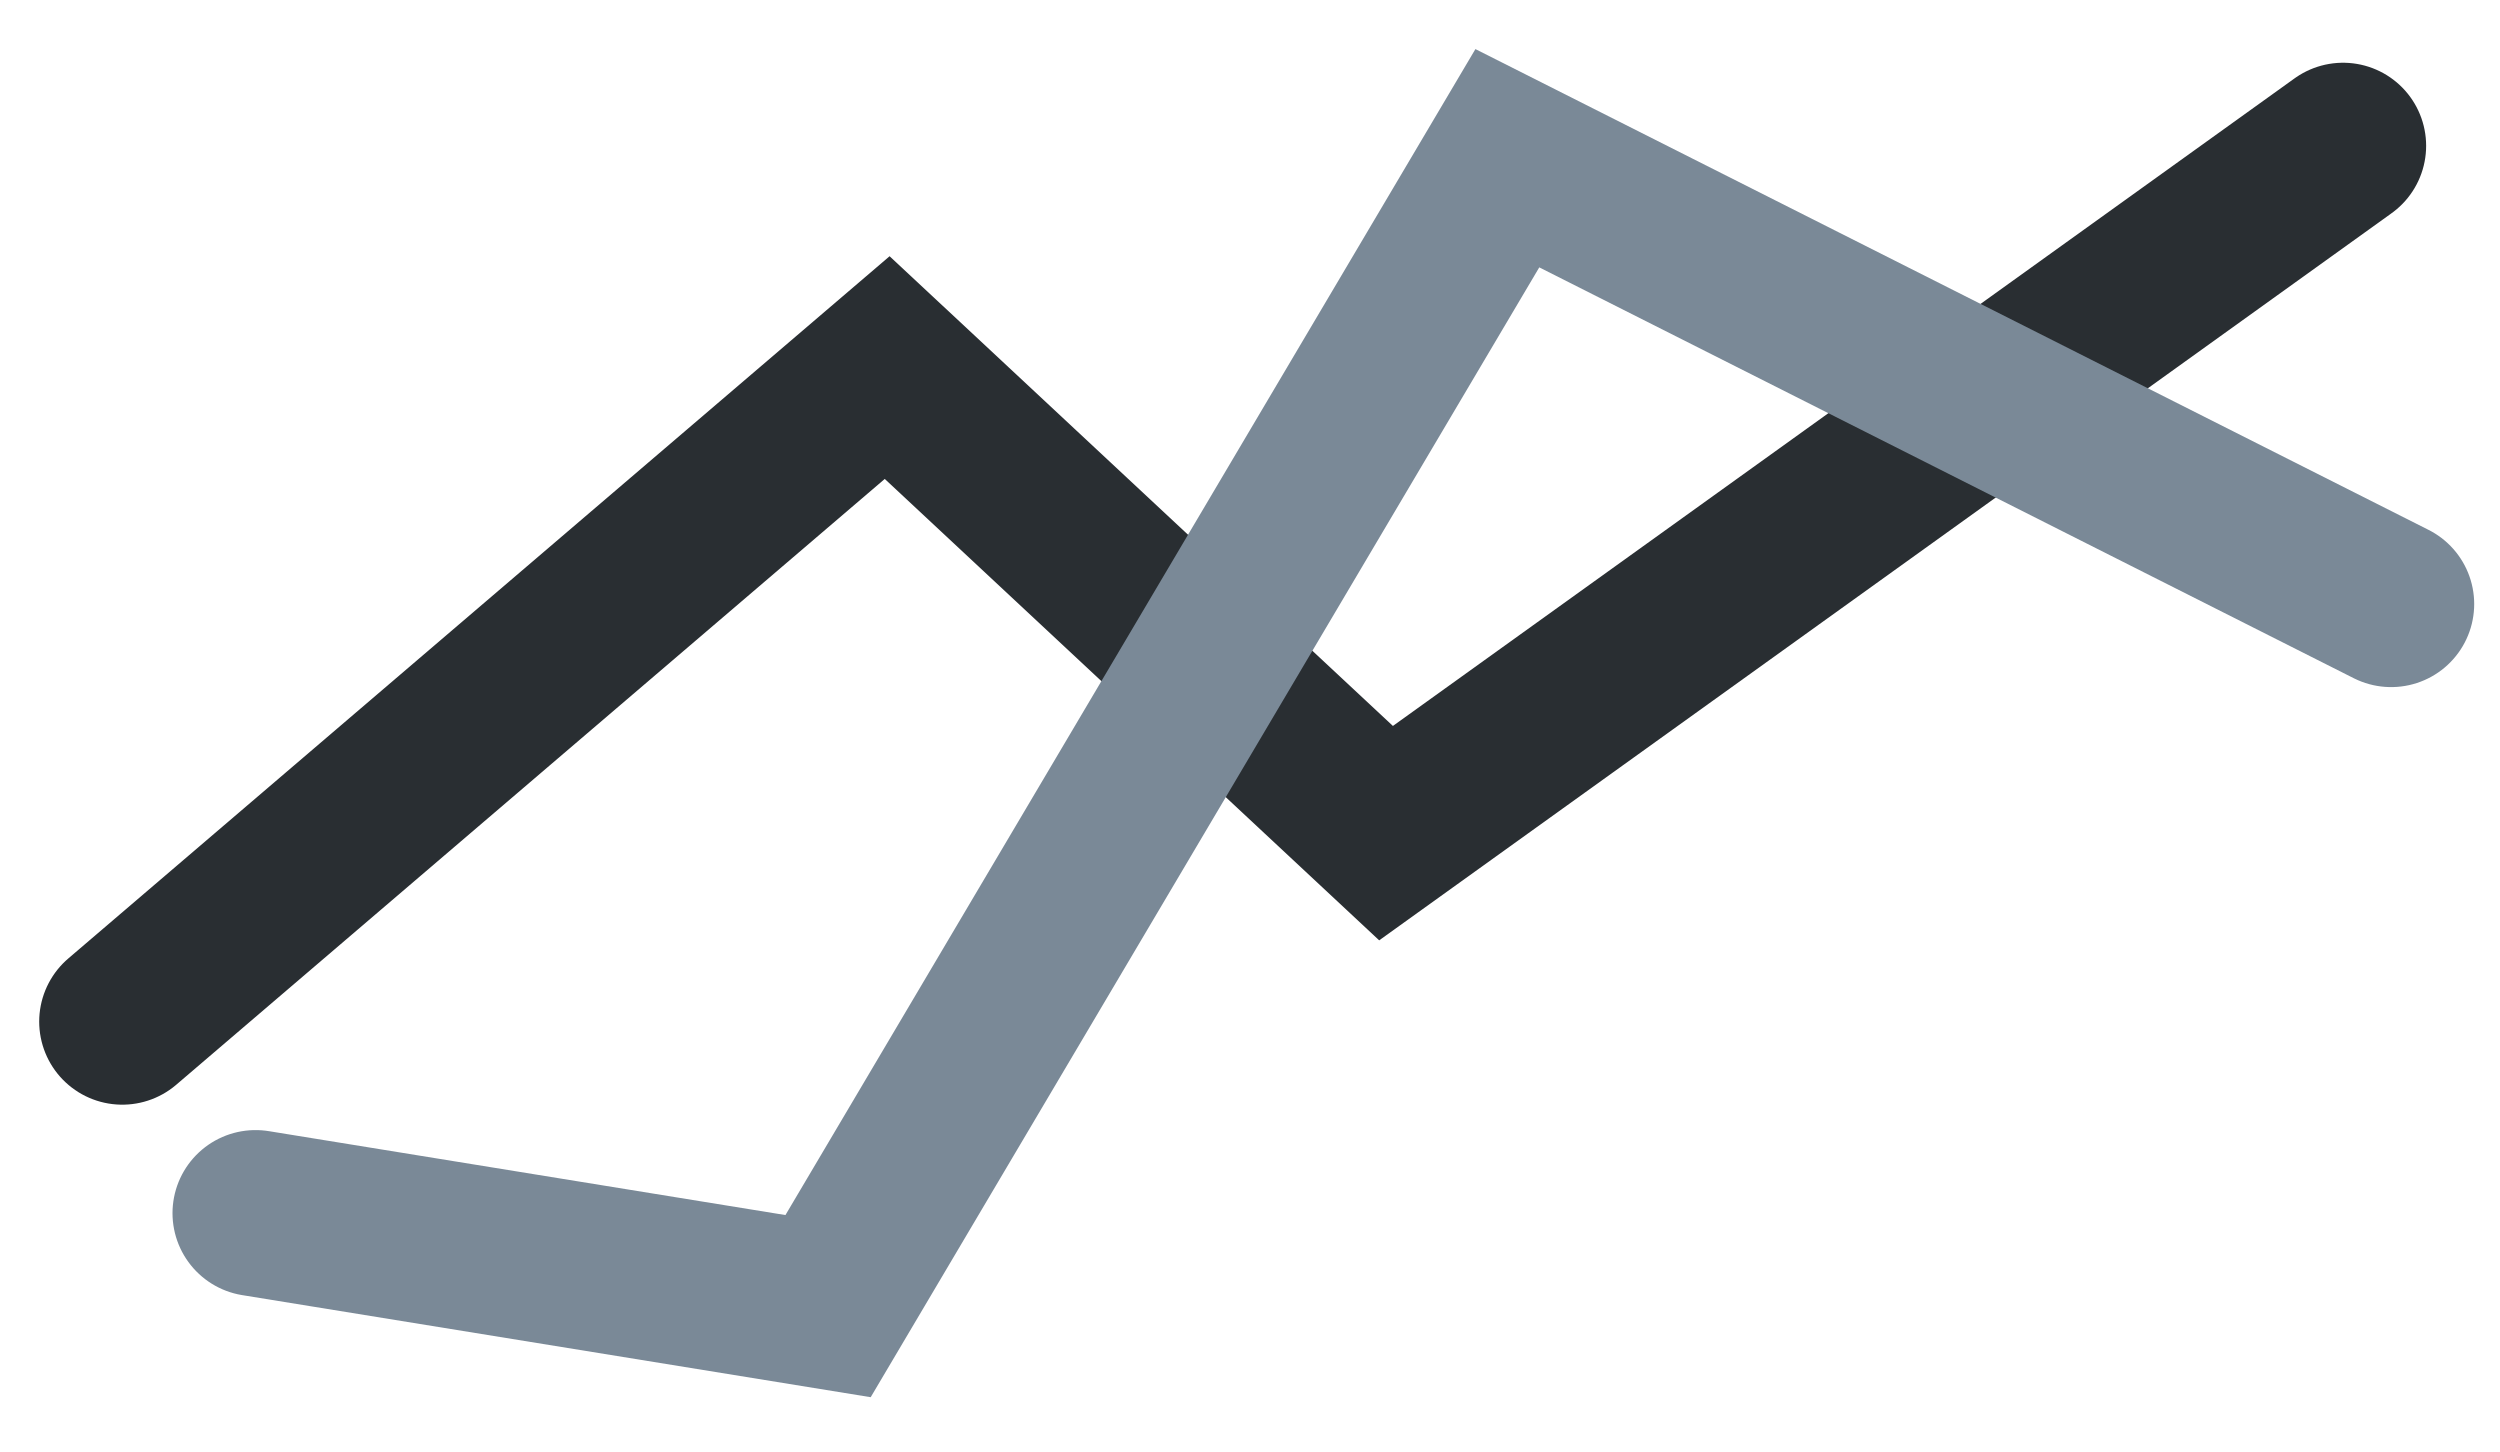 <svg width="31" height="18" viewBox="0 0 31 18" fill="none" xmlns="http://www.w3.org/2000/svg">
<path d="M1.516 12.668L11.001 4.558L17.187 10.331L29.054 1.808" stroke="#292E32" stroke-width="2.06" stroke-linecap="round"/>
<path d="M3.169 15.043L10.268 16.196L18.691 1.962L29.65 7.49" stroke="#7A8997" stroke-width="2.06" stroke-linecap="round"/>
</svg>
